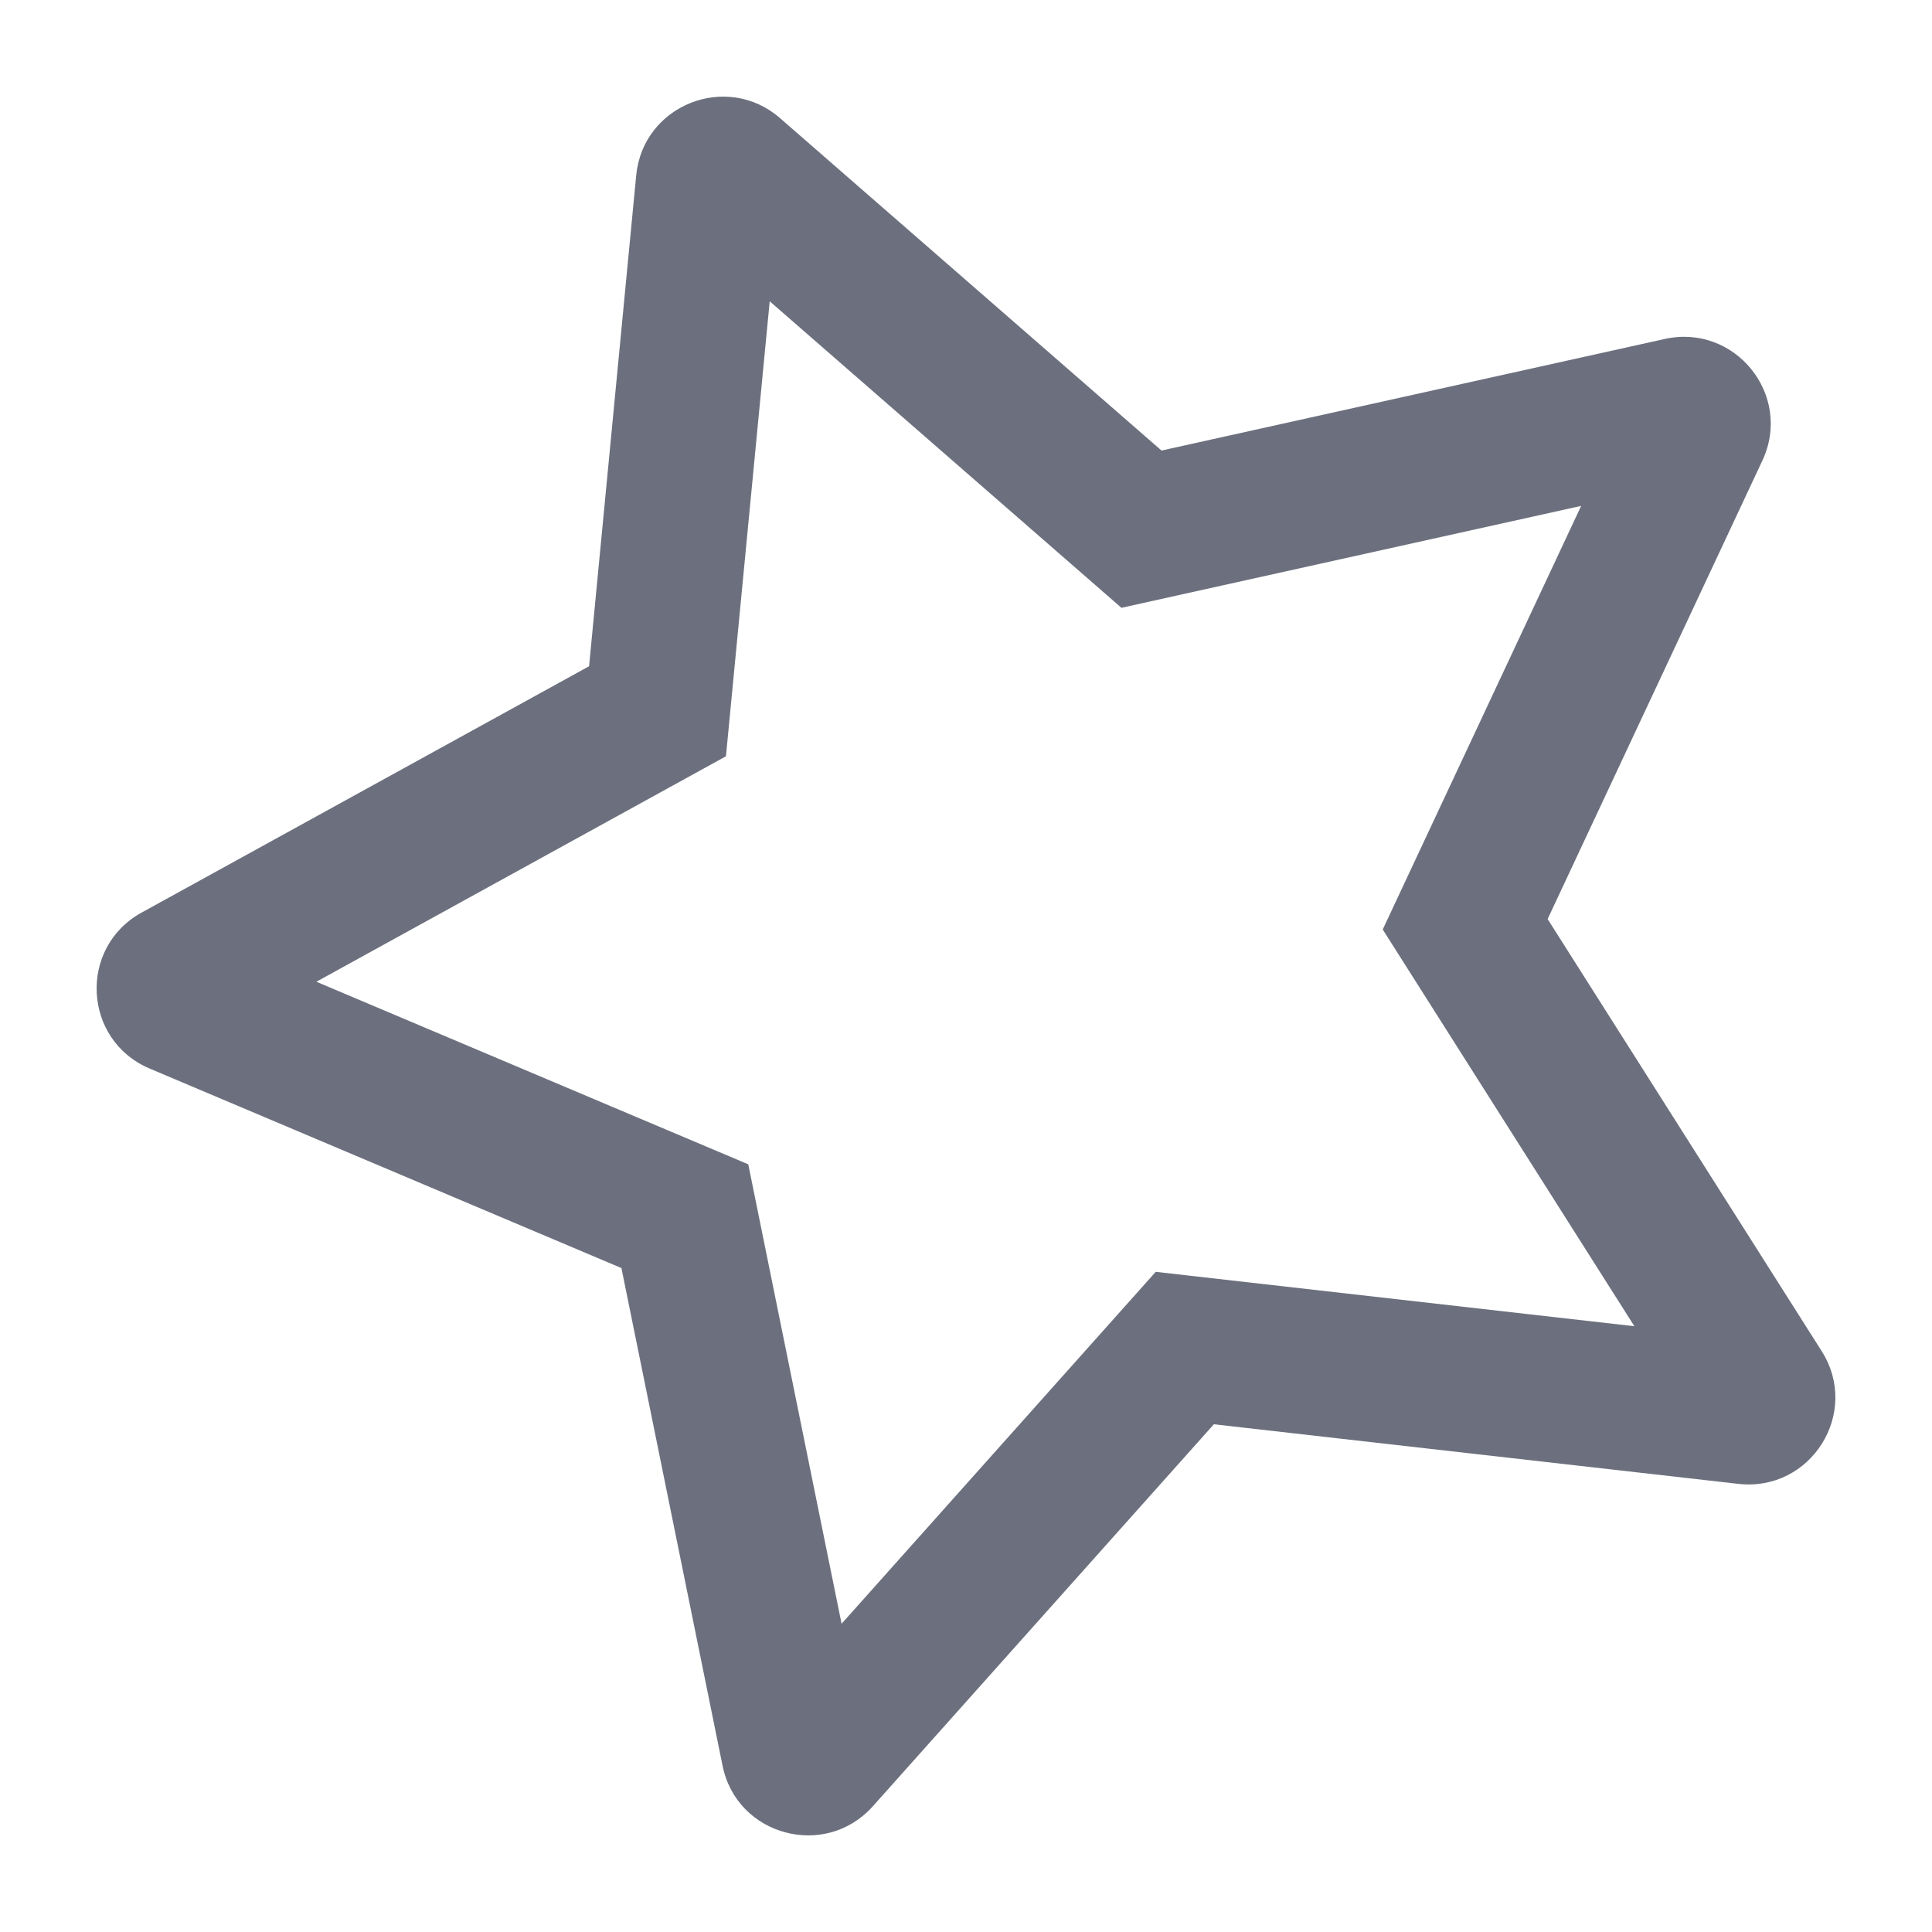 <svg width="20" height="20" viewBox="0 0 20 20" fill="none" xmlns="http://www.w3.org/2000/svg">
<path fill-rule="evenodd" clip-rule="evenodd" d="M7.746 12.053L8.712 16.809L11.964 13.166L16.919 13.729L14.314 9.622L16.368 5.237L11.609 6.292L7.968 3.119L7.515 7.829L3.275 10.163L7.746 12.053ZM6.433 13.127L1.55 11.062C0.857 10.769 0.808 9.809 1.466 9.447L6.098 6.897L6.586 1.815C6.656 1.086 7.523 0.742 8.075 1.223L12.024 4.664L17.233 3.509C17.963 3.347 18.561 4.092 18.244 4.768L16.021 9.514L18.858 13.987C19.263 14.625 18.747 15.446 17.995 15.361L12.566 14.744L9.036 18.698C8.542 19.251 7.627 19.005 7.48 18.279L6.433 13.127Z" fill="#6C707E"/>
</svg>
